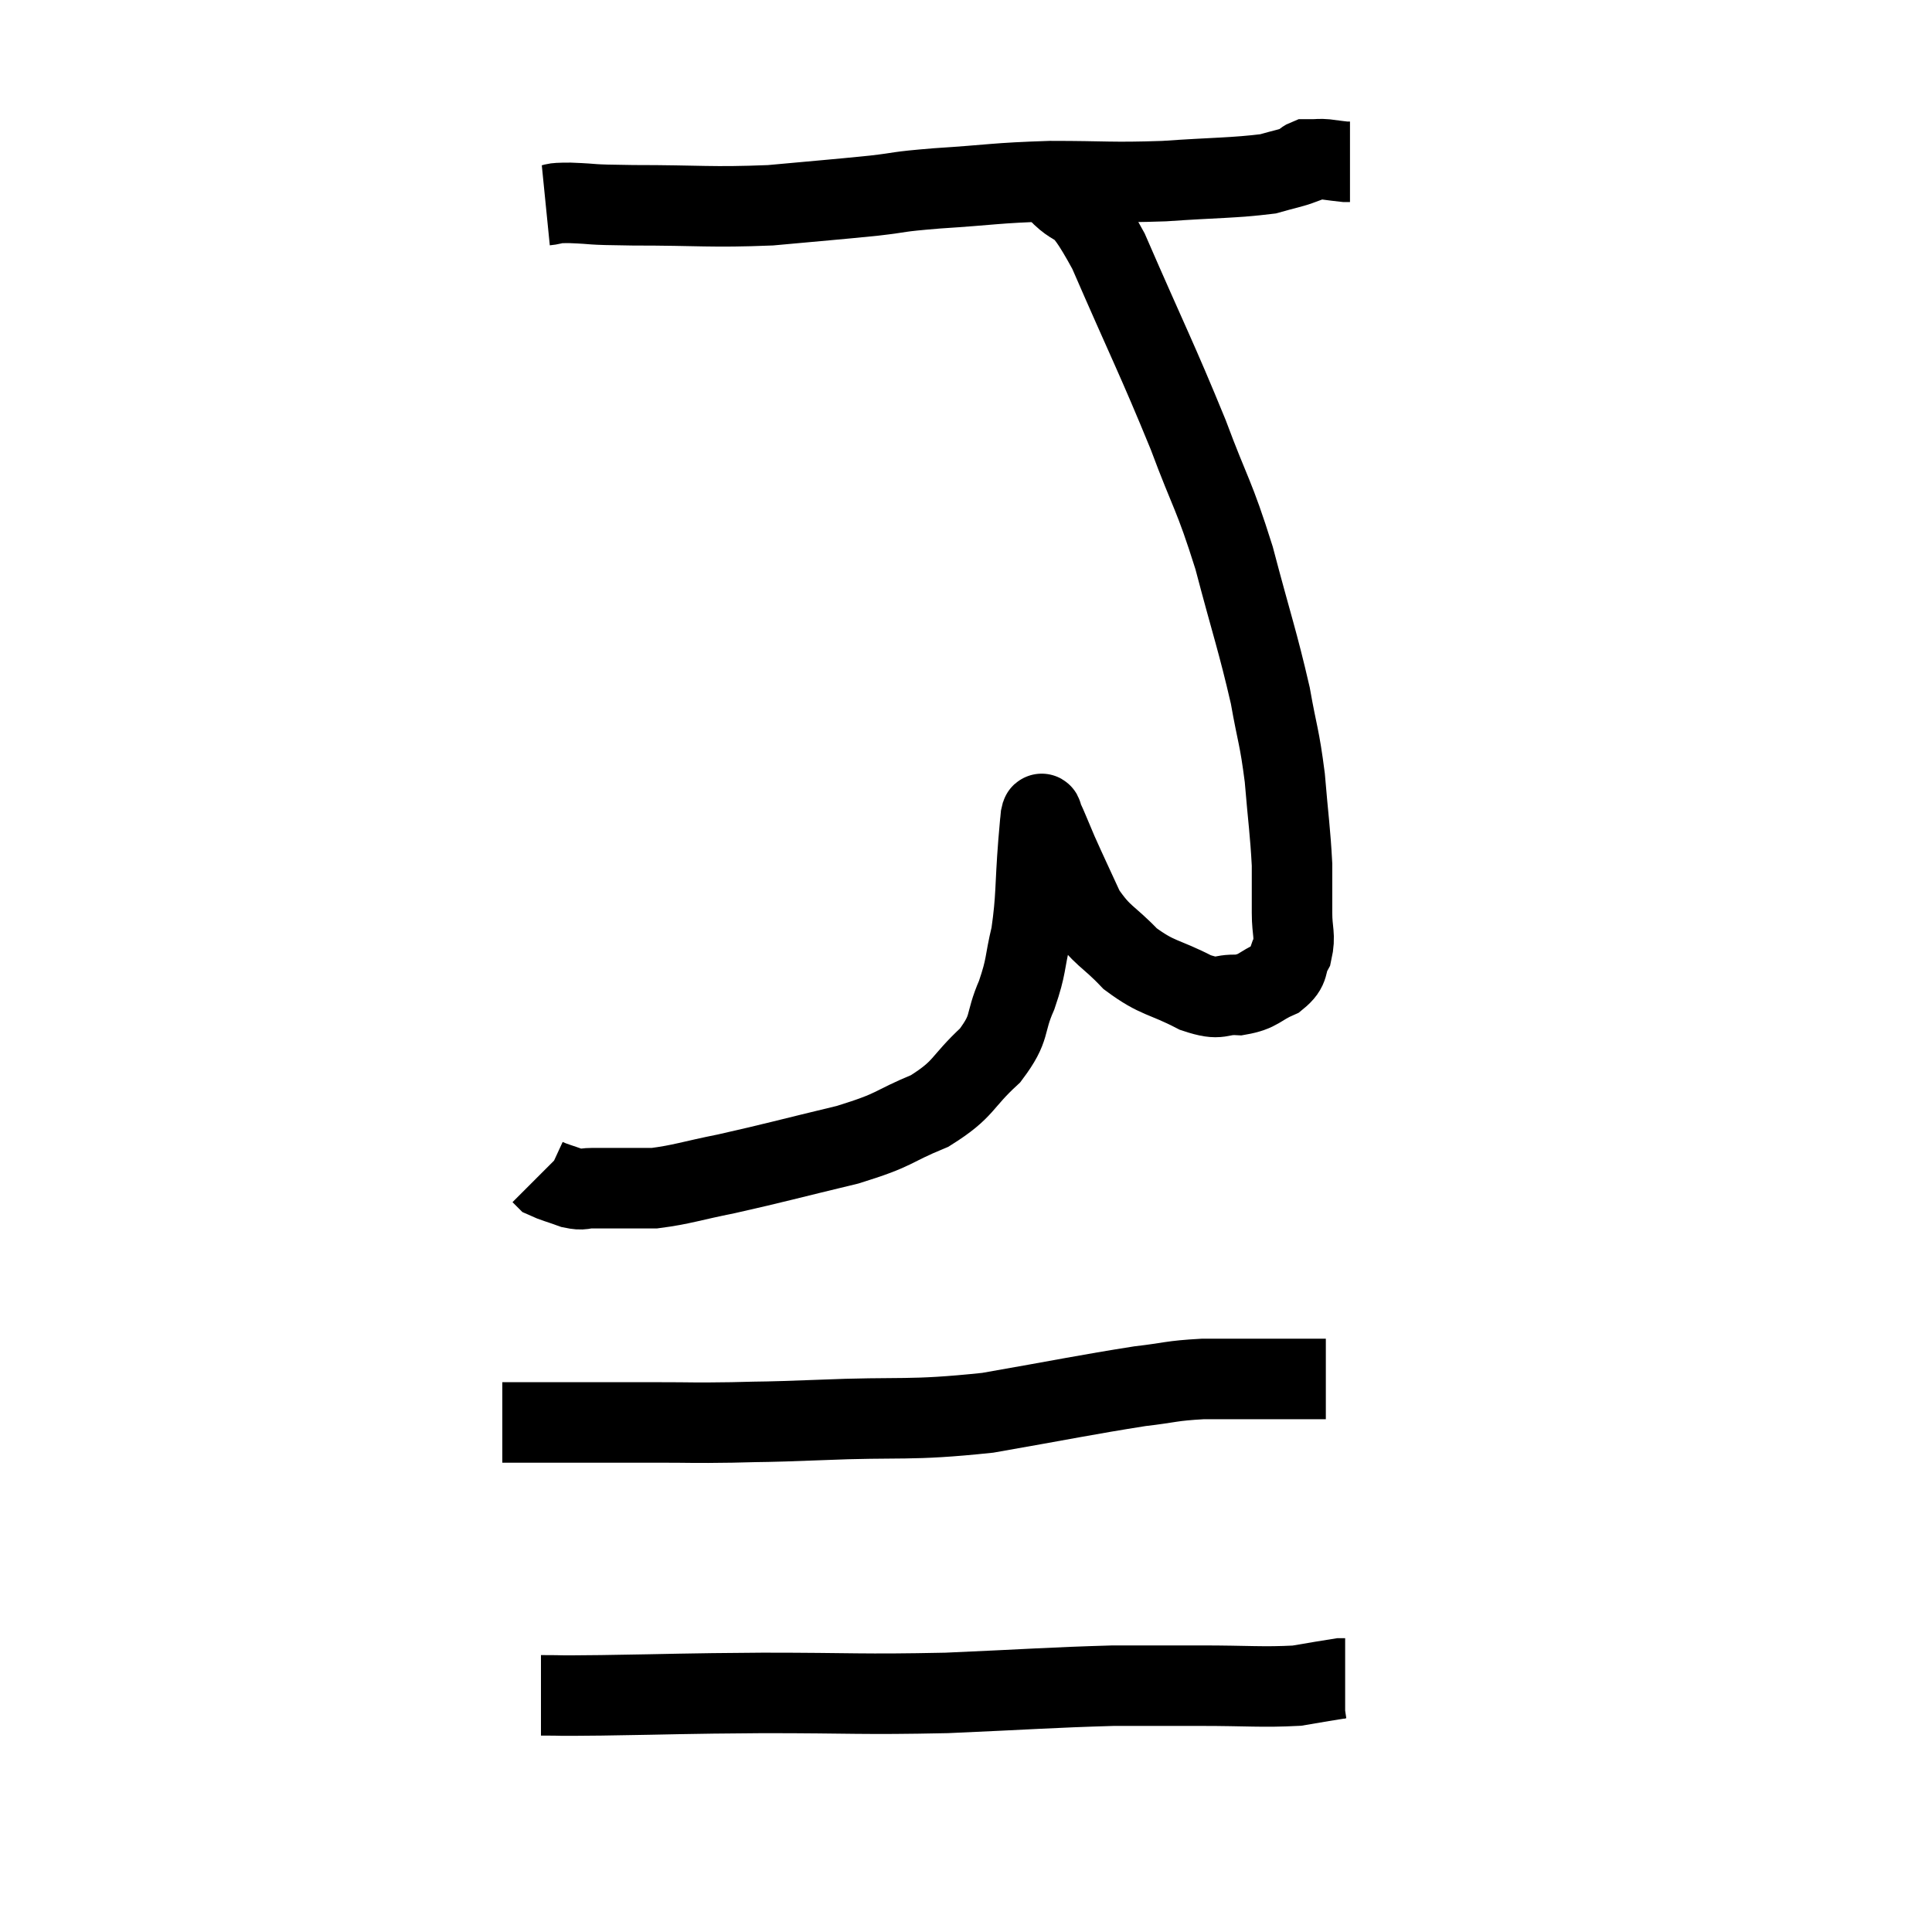 <svg width="48" height="48" viewBox="0 0 48 48" xmlns="http://www.w3.org/2000/svg"><path d="M 13.56 5.1 C 13.86 5.07, 13.62 5.04, 14.16 5.04 C 14.94 5.07, 14.475 5.085, 15.72 5.1 C 17.43 5.1, 17.64 5.16, 19.14 5.1 C 20.43 4.98, 20.685 4.965, 21.72 4.86 C 22.5 4.77, 22.185 4.77, 23.28 4.68 C 24.69 4.59, 24.69 4.545, 26.1 4.5 C 27.51 4.5, 27.57 4.545, 28.92 4.5 C 30.21 4.41, 30.645 4.425, 31.5 4.32 C 31.92 4.2, 32.1 4.17, 32.34 4.08 C 32.4 4.02, 32.385 3.99, 32.46 3.96 C 32.55 3.96, 32.52 3.96, 32.64 3.96 C 32.79 3.96, 32.745 3.945, 32.94 3.96 C 33.18 3.99, 33.27 4.005, 33.42 4.02 C 33.48 4.02, 33.51 4.02, 33.54 4.02 L 33.54 4.02" fill="none" stroke="black" stroke-width="2"></path><path d="M 26.16 4.62 C 26.85 5.43, 26.7 4.695, 27.54 6.24 C 28.53 8.52, 28.74 8.895, 29.52 10.8 C 30.09 12.33, 30.15 12.24, 30.66 13.86 C 31.11 15.57, 31.245 15.915, 31.56 17.28 C 31.74 18.3, 31.785 18.27, 31.92 19.32 C 32.01 20.4, 32.055 20.64, 32.1 21.48 C 32.1 22.08, 32.1 22.14, 32.1 22.68 C 32.1 23.16, 32.19 23.235, 32.1 23.64 C 31.92 23.97, 32.07 24.03, 31.74 24.3 C 31.26 24.51, 31.29 24.63, 30.78 24.72 C 30.24 24.69, 30.375 24.885, 29.7 24.66 C 28.89 24.24, 28.77 24.33, 28.08 23.82 C 27.51 23.22, 27.39 23.28, 26.94 22.62 C 26.61 21.9, 26.535 21.75, 26.28 21.18 C 26.1 20.76, 26.025 20.565, 25.92 20.34 C 25.89 20.31, 25.89 20.13, 25.86 20.28 C 25.83 20.61, 25.86 20.205, 25.8 20.94 C 25.71 22.08, 25.755 22.275, 25.62 23.22 C 25.44 23.97, 25.515 23.97, 25.26 24.72 C 24.93 25.47, 25.14 25.5, 24.6 26.22 C 23.85 26.91, 23.985 27.045, 23.1 27.6 C 22.08 28.02, 22.32 28.05, 21.06 28.44 C 19.56 28.8, 19.26 28.89, 18.06 29.16 C 17.16 29.34, 16.95 29.43, 16.26 29.52 C 15.78 29.52, 15.69 29.52, 15.3 29.52 C 15 29.52, 14.97 29.52, 14.7 29.52 C 14.46 29.52, 14.505 29.58, 14.22 29.52 C 13.89 29.4, 13.755 29.37, 13.56 29.28 L 13.44 29.16" fill="none" stroke="black" stroke-width="2"></path><path d="M 12.48 35.34 C 13.17 35.34, 12.9 35.34, 13.86 35.34 C 15.09 35.34, 15.24 35.34, 16.32 35.34 C 17.25 35.34, 17.175 35.355, 18.18 35.34 C 19.26 35.31, 18.75 35.34, 20.34 35.28 C 22.44 35.19, 22.545 35.31, 24.54 35.1 C 26.43 34.77, 26.985 34.65, 28.32 34.44 C 29.1 34.35, 29.07 34.305, 29.88 34.26 C 30.72 34.26, 30.795 34.26, 31.56 34.26 C 32.25 34.26, 32.595 34.26, 32.94 34.26 L 32.94 34.26" fill="none" stroke="black" stroke-width="2"></path><path d="M 13.44 42.12 C 14.19 42.12, 13.56 42.135, 14.94 42.12 C 16.95 42.09, 16.815 42.075, 18.96 42.06 C 21.24 42.06, 21.345 42.105, 23.52 42.06 C 25.59 41.97, 26.085 41.925, 27.66 41.88 C 28.74 41.88, 28.68 41.88, 29.82 41.88 C 31.02 41.88, 31.35 41.925, 32.22 41.88 C 32.76 41.79, 33 41.745, 33.3 41.7 L 33.42 41.7" fill="none" stroke="black" stroke-width="2"></path></svg>